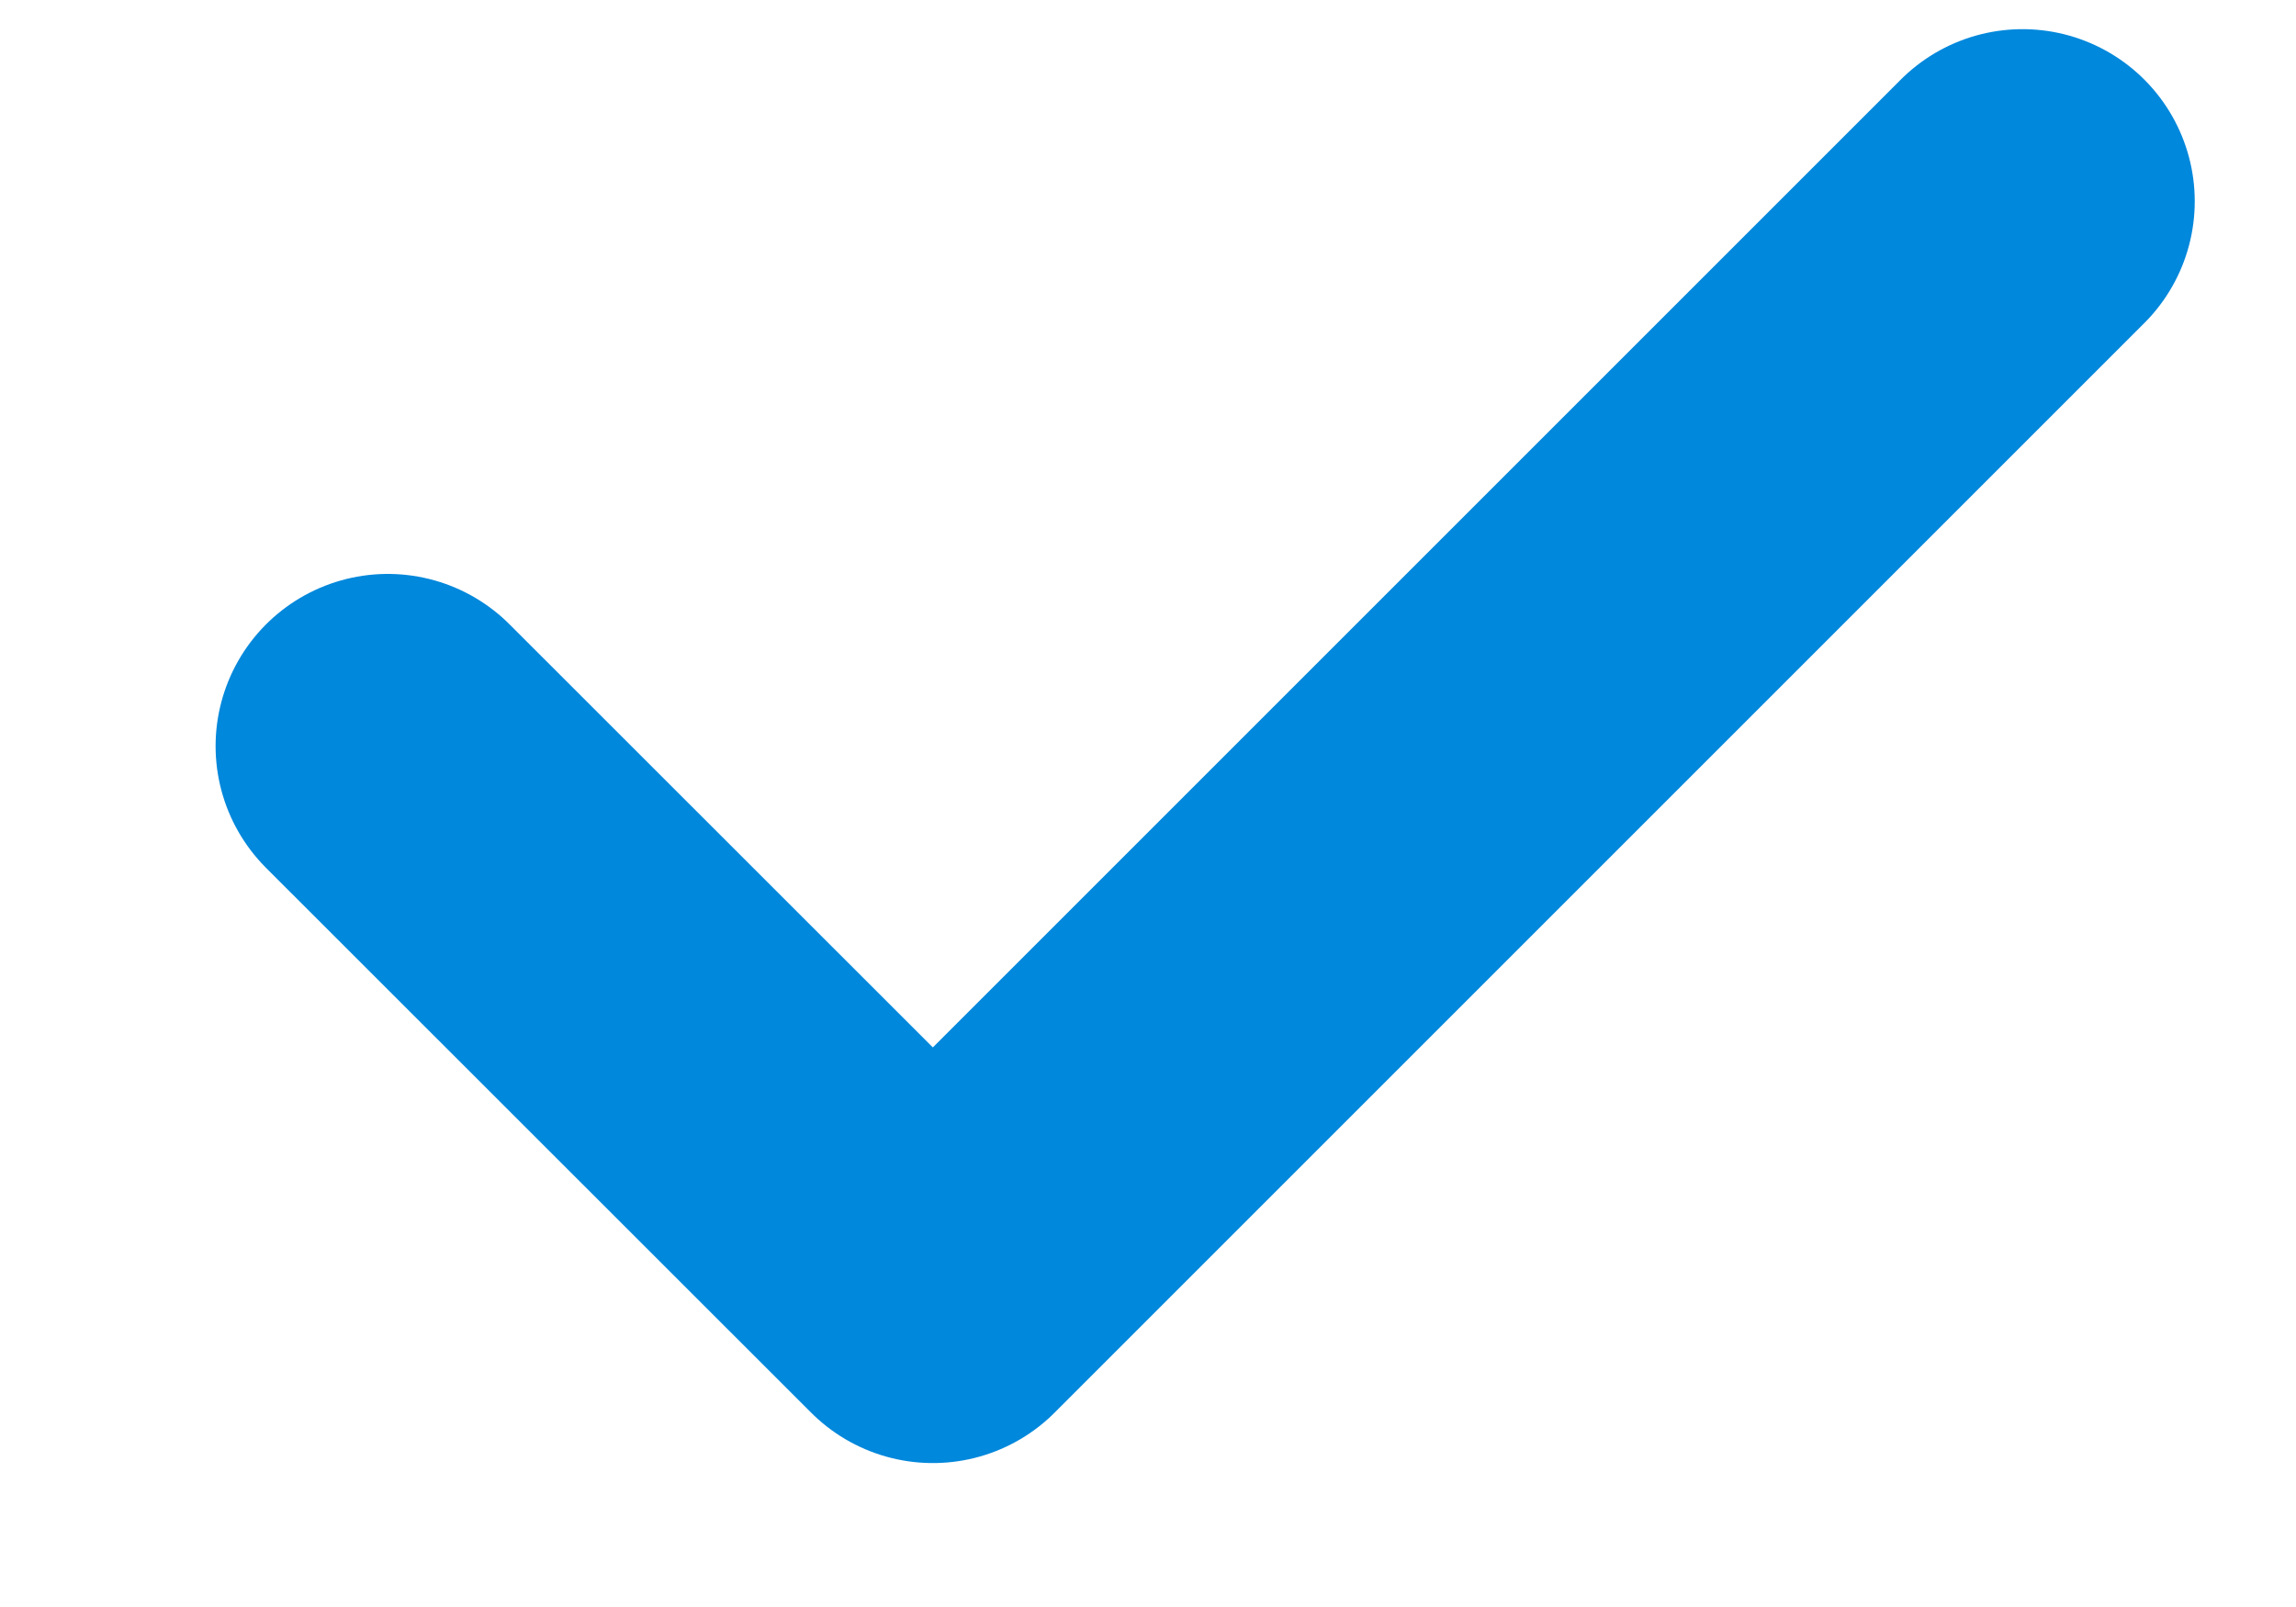 <svg width="10" height="7" viewBox="0 0 10 7" fill="none" xmlns="http://www.w3.org/2000/svg">
<path d="M1.689 3.25L4.063 5.623L8.809 0.877" stroke="#0088DC" stroke-width="1.5" stroke-linecap="round" stroke-linejoin="round"/>
</svg>

